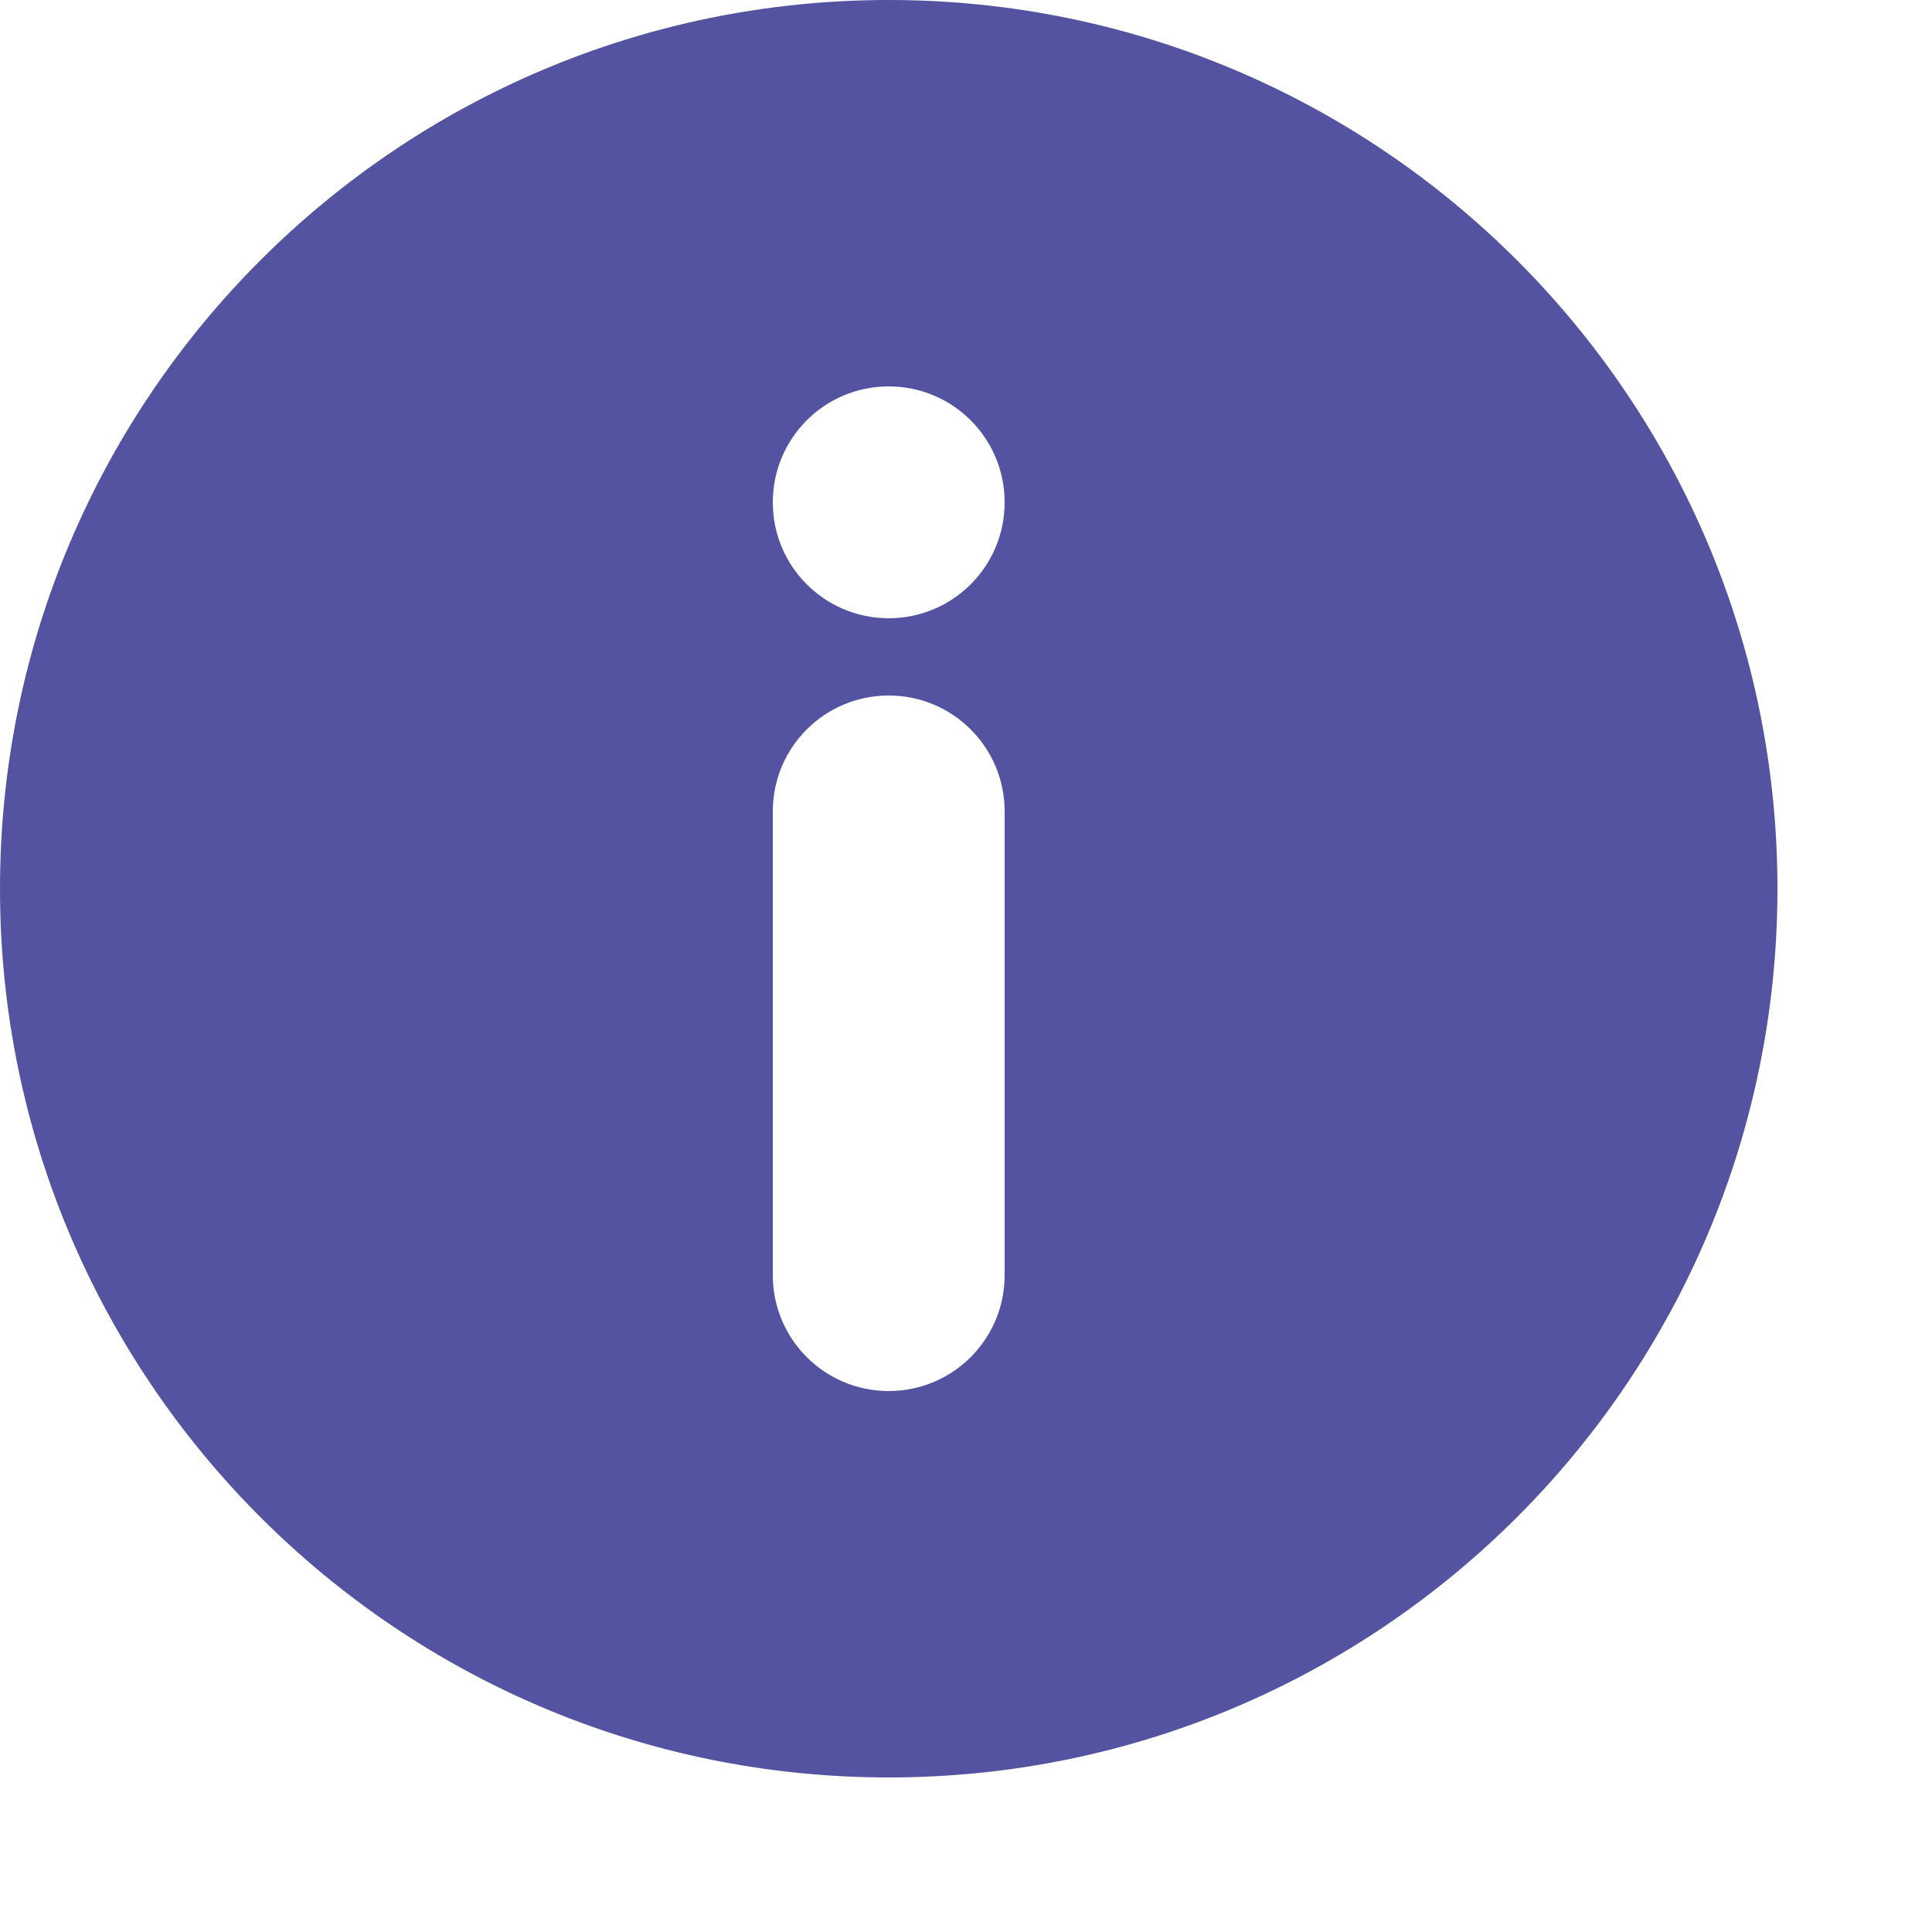 <?xml version="1.0" encoding="UTF-8" standalone="no"?><!DOCTYPE svg PUBLIC "-//W3C//DTD SVG 1.1//EN" "http://www.w3.org/Graphics/SVG/1.1/DTD/svg11.dtd"><svg width="100%" height="100%" viewBox="0 0 6 6" version="1.1" xmlns="http://www.w3.org/2000/svg" xmlns:xlink="http://www.w3.org/1999/xlink" xml:space="preserve" xmlns:serif="http://www.serif.com/" style="fill-rule:evenodd;clip-rule:evenodd;stroke-linejoin:round;stroke-miterlimit:2;"><path id="Info-Circle-Icon" serif:id="Info Circle Icon" d="M2.76,0c-1.524,0 -2.76,1.236 -2.76,2.76c0,1.524 1.236,2.76 2.76,2.76c1.524,0 2.76,-1.236 2.76,-2.76c0,-1.524 -1.236,-2.76 -2.76,-2.76Zm0.36,3.96c0,0.199 -0.161,0.36 -0.36,0.36c-0.199,0 -0.36,-0.161 -0.36,-0.36l0,-1.44c0,-0.199 0.161,-0.36 0.36,-0.36c0.199,0 0.36,0.161 0.36,0.36l0,1.44Zm-0.36,-2.04c-0.199,0 -0.36,-0.161 -0.36,-0.36c0,-0.199 0.161,-0.36 0.36,-0.36c0.199,0 0.36,0.161 0.36,0.36c0,0.199 -0.161,0.36 -0.36,0.36Z" style="fill:#5353a2;"/></svg>
